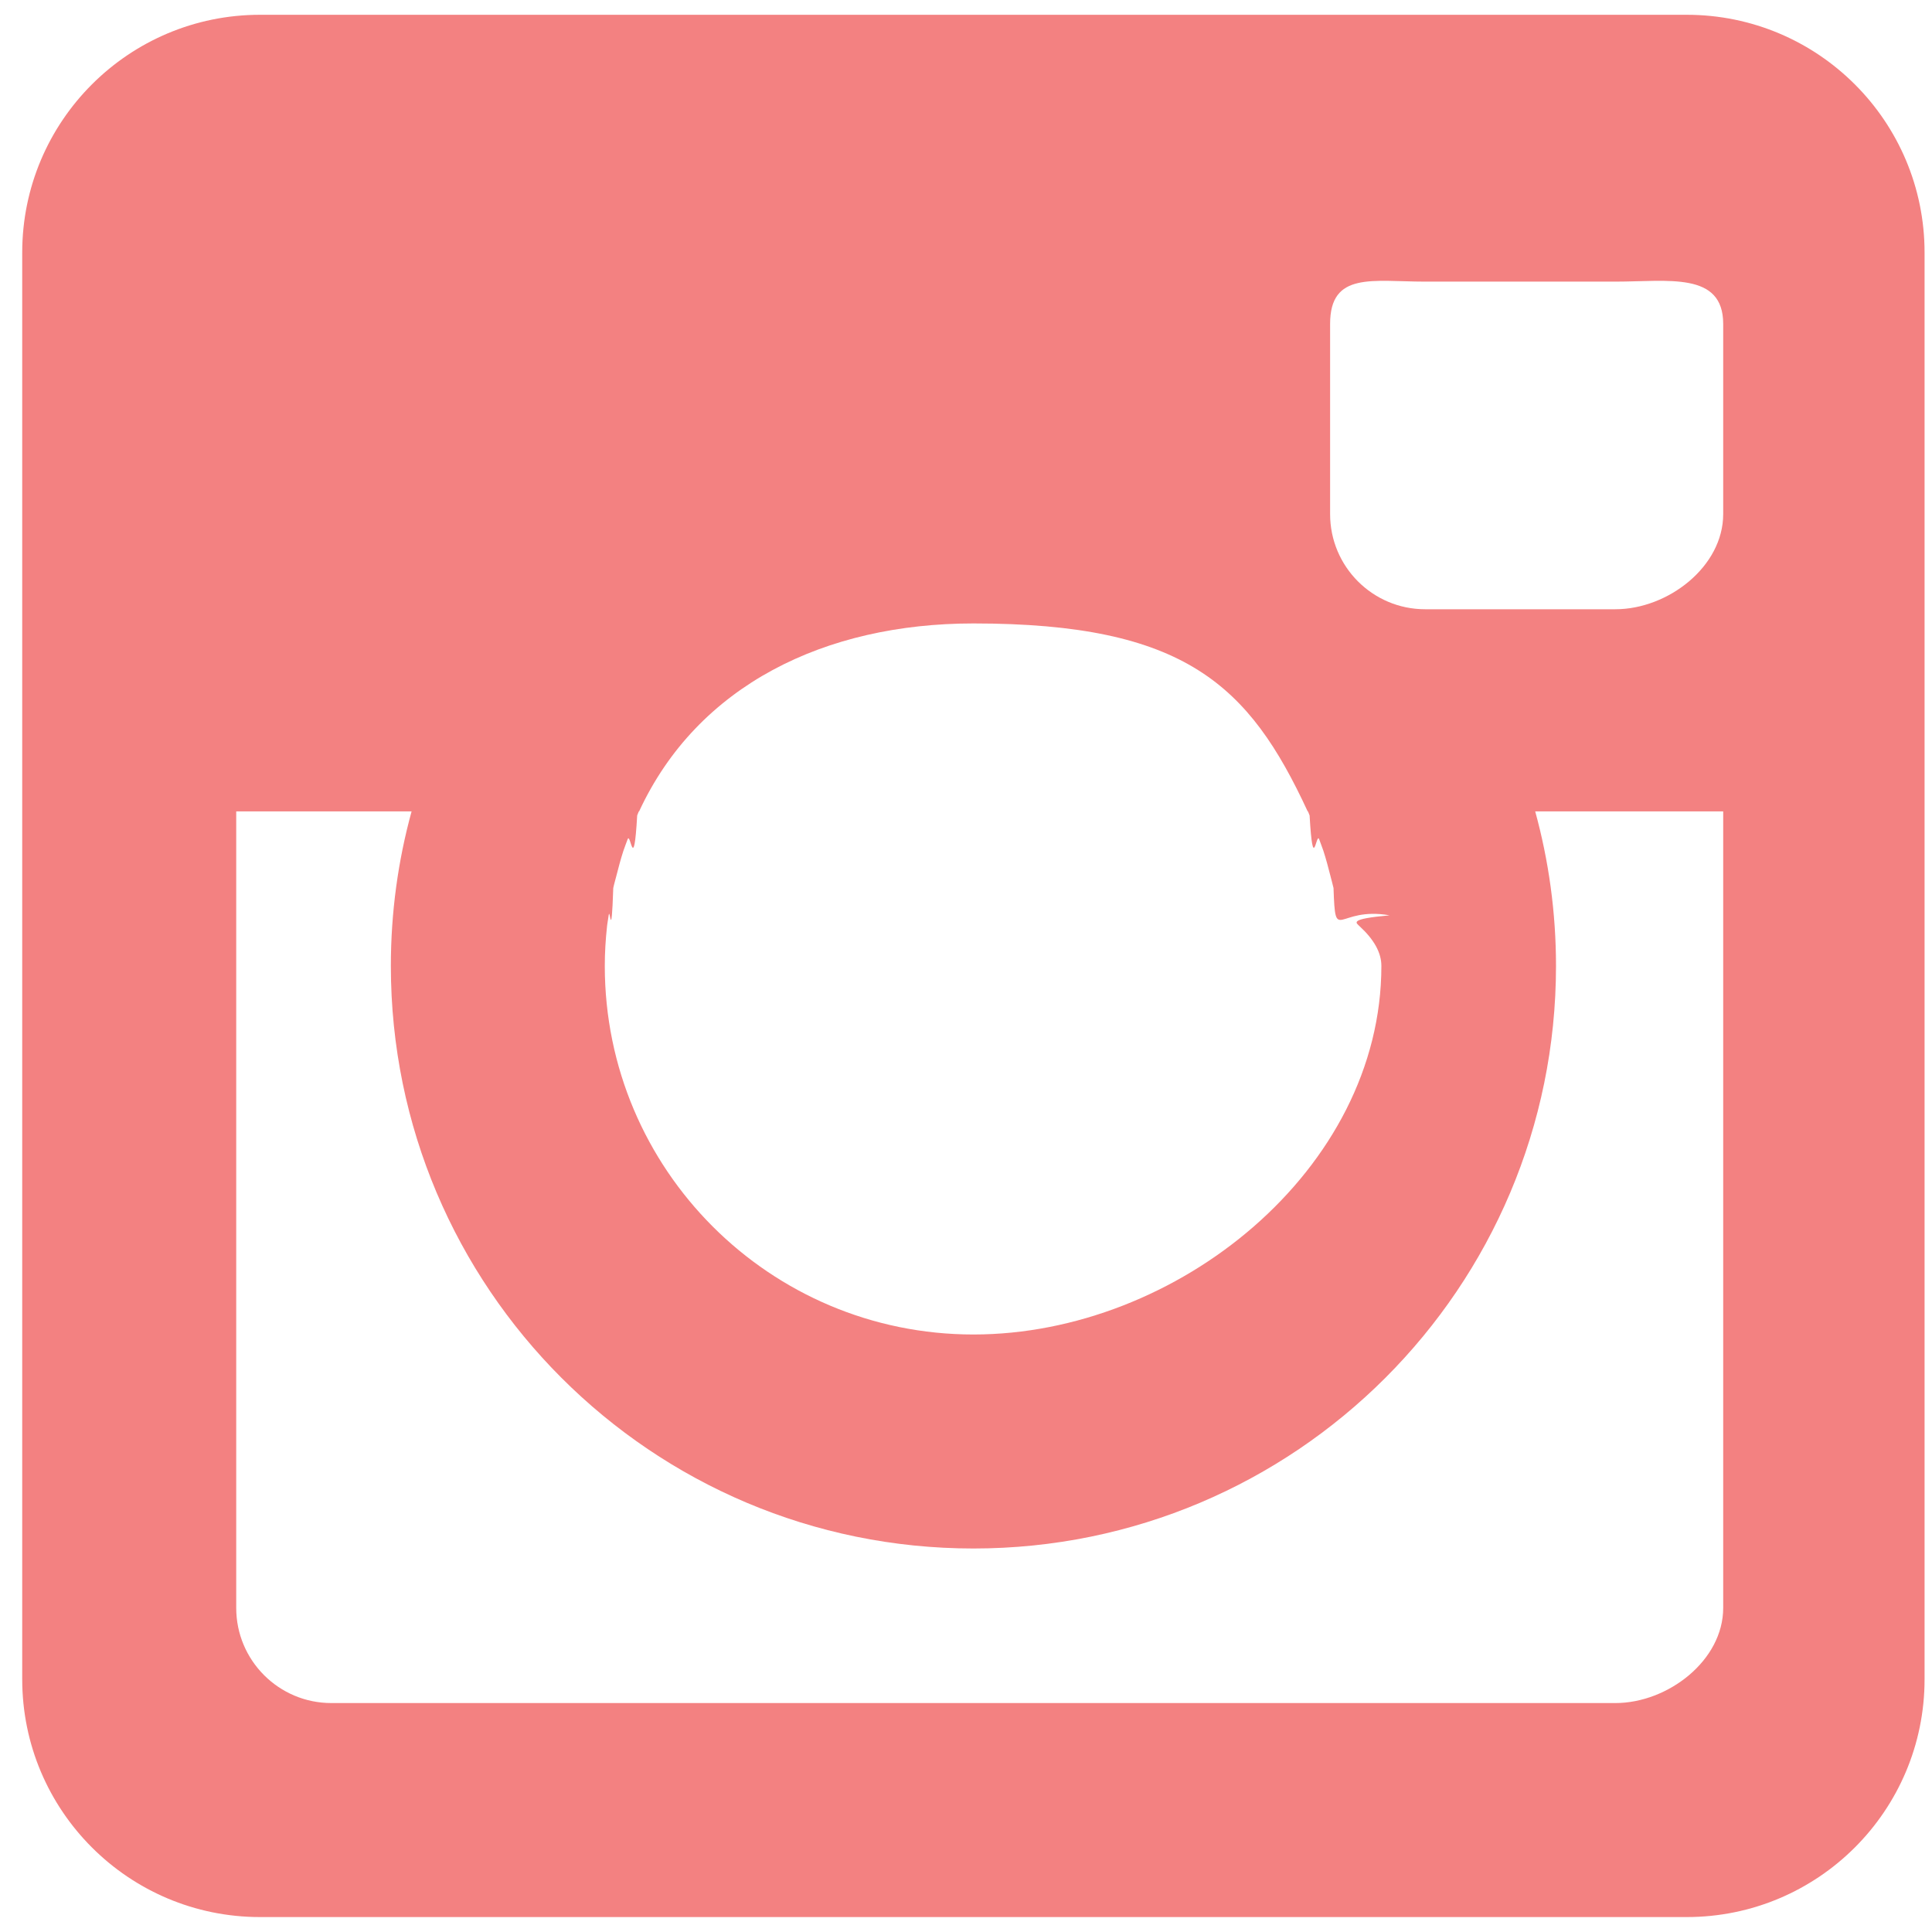 <svg 
 xmlns="http://www.w3.org/2000/svg" viewBox="0 0 26 26">
<path fill-rule="evenodd"  fill="rgb(243, 129, 129)"
 d="M22.699,25.799 L3.499,25.799 C1.732,25.799 0.299,24.366 0.299,22.599 L0.299,3.399 C0.299,1.632 1.732,0.199 3.499,0.199 L22.699,0.199 C24.467,0.199 25.900,1.632 25.900,3.399 L25.900,22.599 C25.900,24.366 24.467,25.799 22.699,25.799 ZM13.100,8.39 C11.104,8.39 9.388,9.220 8.601,10.919 L8.597,10.919 C8.588,10.937 8.583,10.956 8.575,10.974 C8.528,11.79 8.486,11.187 8.446,11.295 C8.427,11.348 8.407,11.398 8.389,11.451 C8.353,11.562 8.323,11.676 8.294,11.790 C8.281,11.844 8.264,11.896 8.253,11.951 C8.227,12.72 8.209,12.194 8.191,12.318 C8.185,12.369 8.174,12.417 8.169,12.468 C8.150,12.643 8.139,12.820 8.139,12.999 C8.139,15.739 10.360,17.959 13.100,17.959 C15.839,17.959 18.59,15.739 18.59,12.999 C18.59,12.820 18.49,12.643 18.30,12.468 C18.25,12.417 18.14,12.369 18.7,12.318 C17.990,12.194 17.972,12.72 17.946,11.951 C17.934,11.896 17.918,11.844 17.905,11.790 C17.876,11.676 17.846,11.562 17.810,11.451 C17.792,11.398 17.772,11.348 17.753,11.295 C17.713,11.187 17.671,11.79 17.624,10.974 C17.616,10.956 17.610,10.937 17.602,10.919 L17.598,10.919 C16.811,9.220 15.95,8.39 13.100,8.39 ZM23.19,4.359 C23.19,3.652 22.446,3.79 21.739,3.79 L19.179,3.79 C18.473,3.79 17.900,3.652 17.900,4.359 L17.900,6.919 C17.900,7.626 18.473,8.199 19.179,8.199 L21.739,8.199 C22.446,8.199 23.19,7.626 23.19,6.919 L23.19,4.359 ZM23.19,10.919 L20.660,10.919 C20.842,11.582 20.940,12.279 20.940,12.999 C20.940,17.329 17.429,20.839 13.100,20.839 C8.770,20.839 5.260,17.329 5.260,12.999 C5.260,12.279 5.357,11.582 5.539,10.919 L3.179,10.919 L3.179,21.639 C3.179,22.346 3.753,22.919 4.459,22.919 L21.739,22.919 C22.446,22.919 23.19,22.346 23.19,21.639 L23.19,10.919 Z"/>
</svg>
